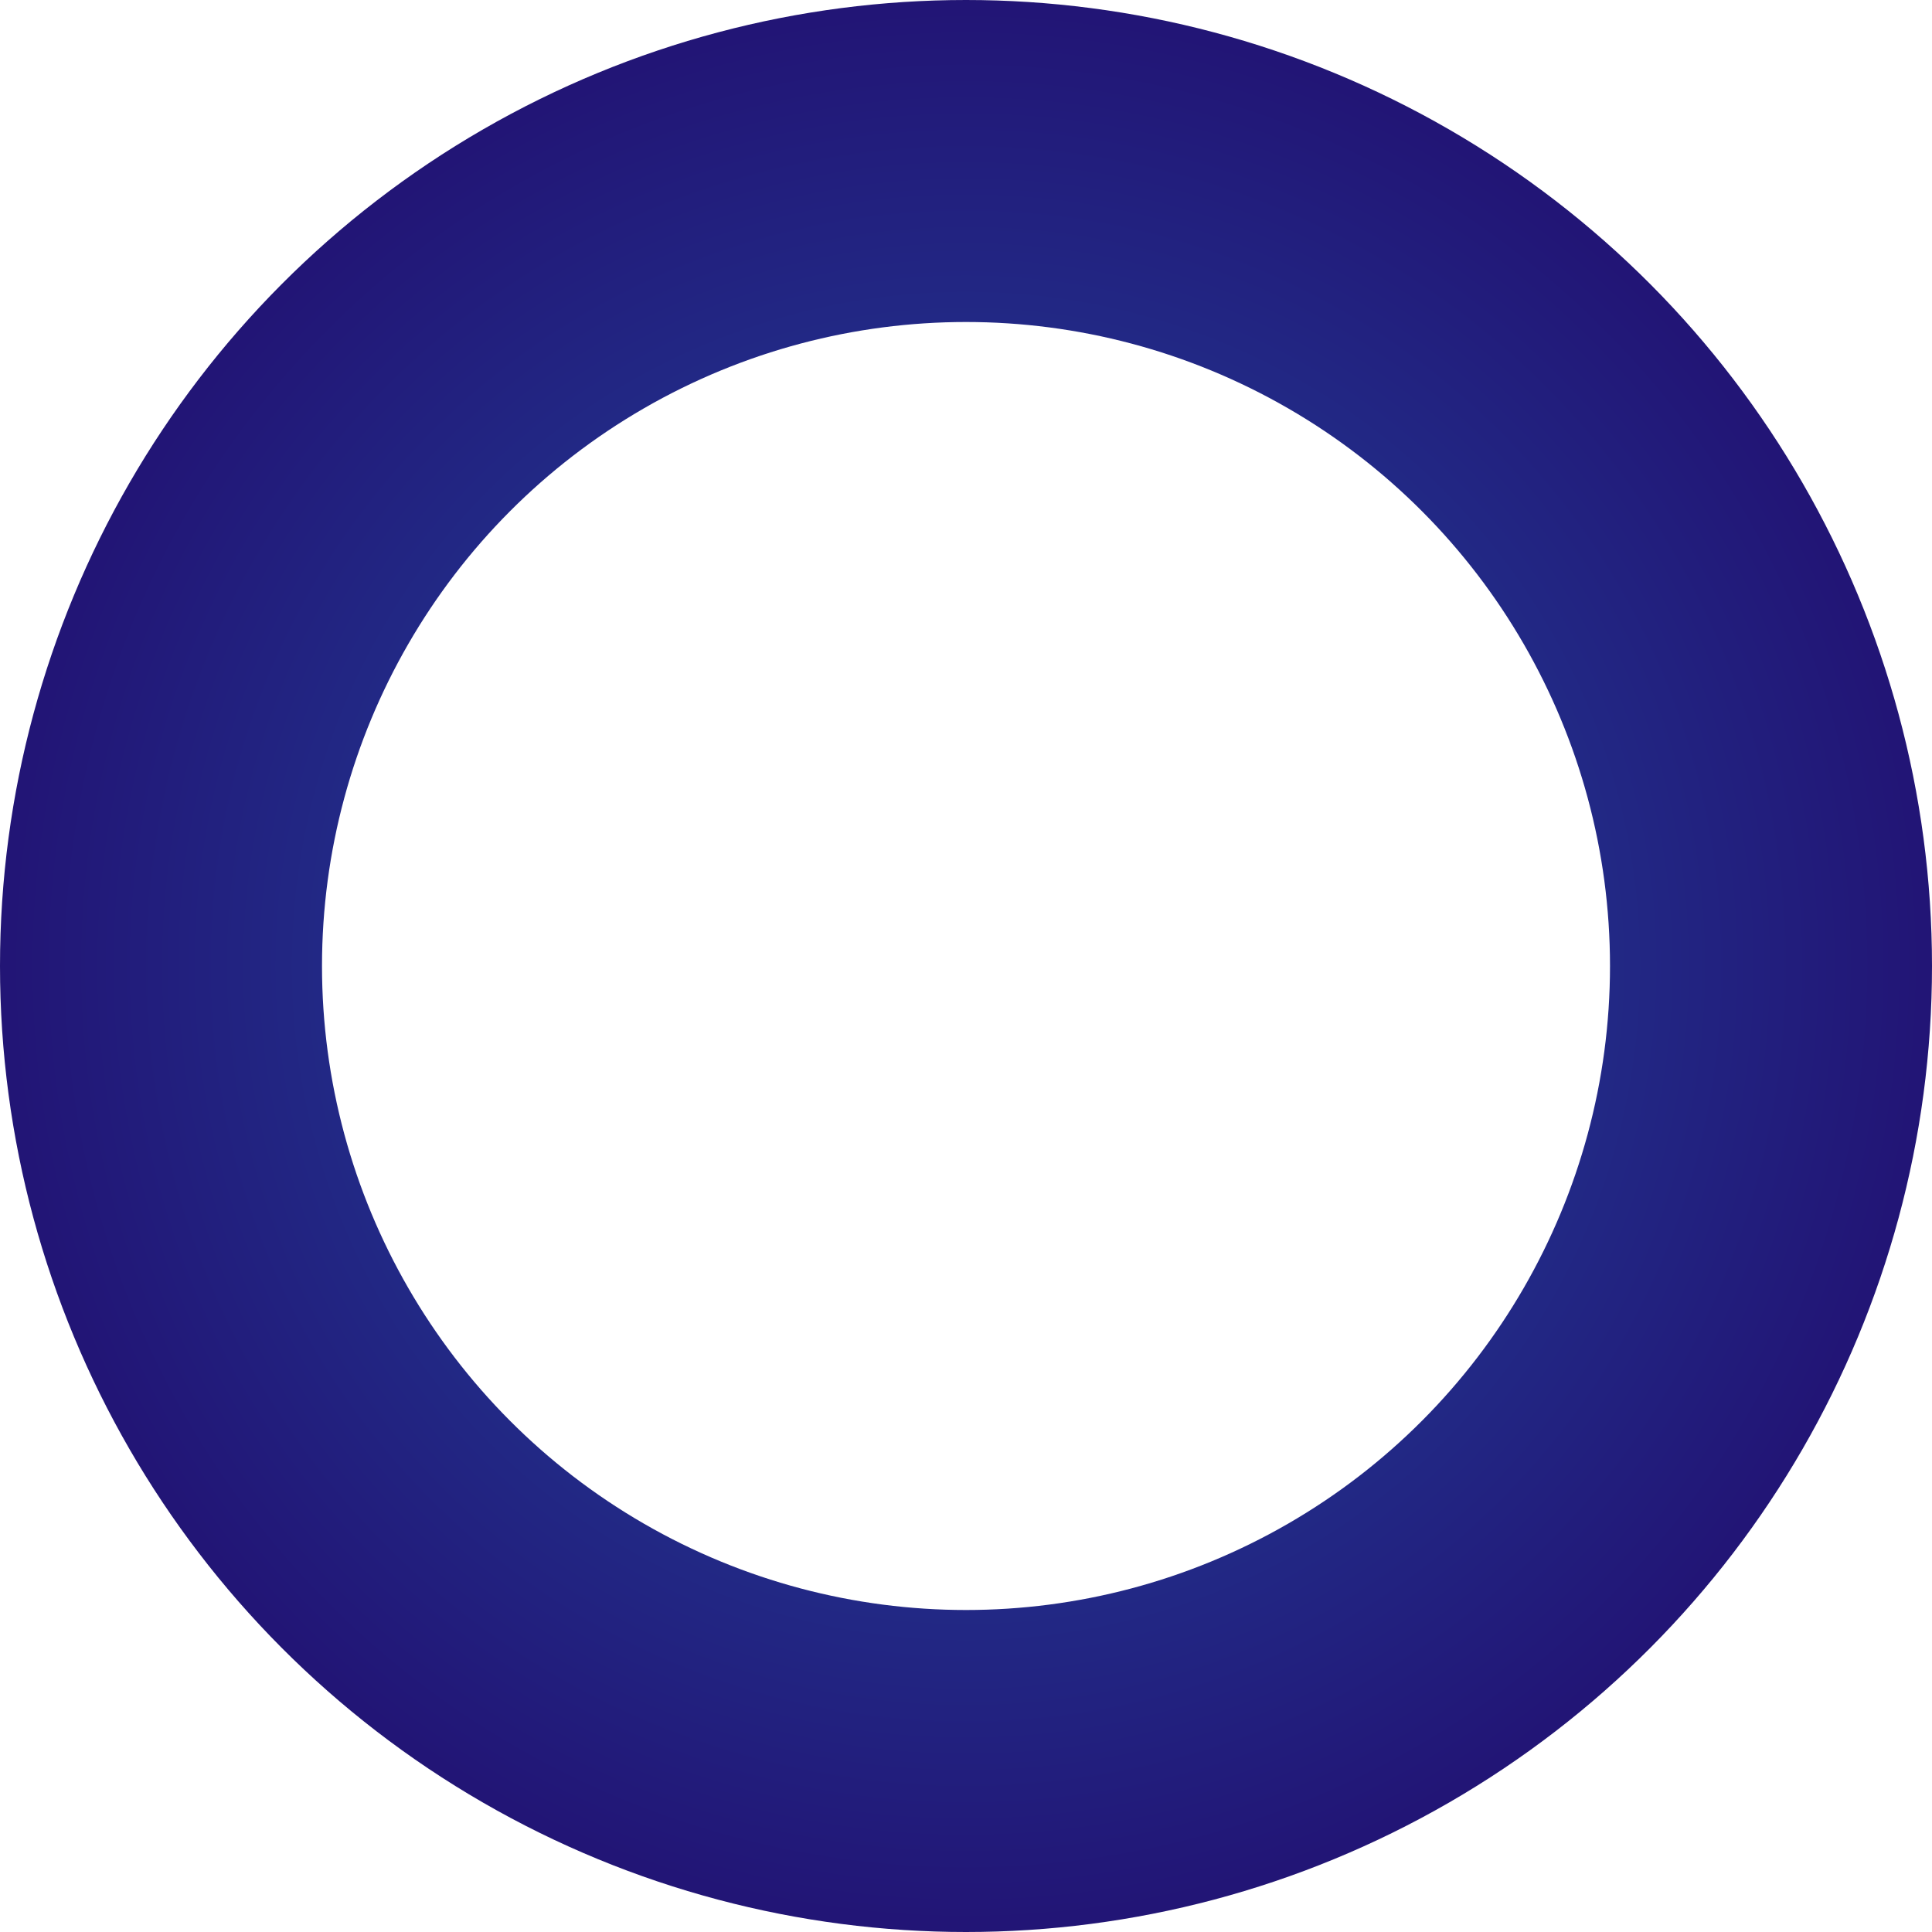 <svg width="300" height="300" viewBox="0 0 300 300" fill="none" xmlns="http://www.w3.org/2000/svg">
<circle cx="150" cy="150" r="125" stroke="url(#paint0_radial_331_1244)" stroke-width="50"/>
<defs>
<radialGradient id="paint0_radial_331_1244" cx="0" cy="0" r="1" gradientUnits="userSpaceOnUse" gradientTransform="translate(150 150) rotate(90) scale(150)">
<stop offset="0.235" stop-color="#214299"/>
<stop offset="1" stop-color="#221475"/>
</radialGradient>
</defs>
</svg>
